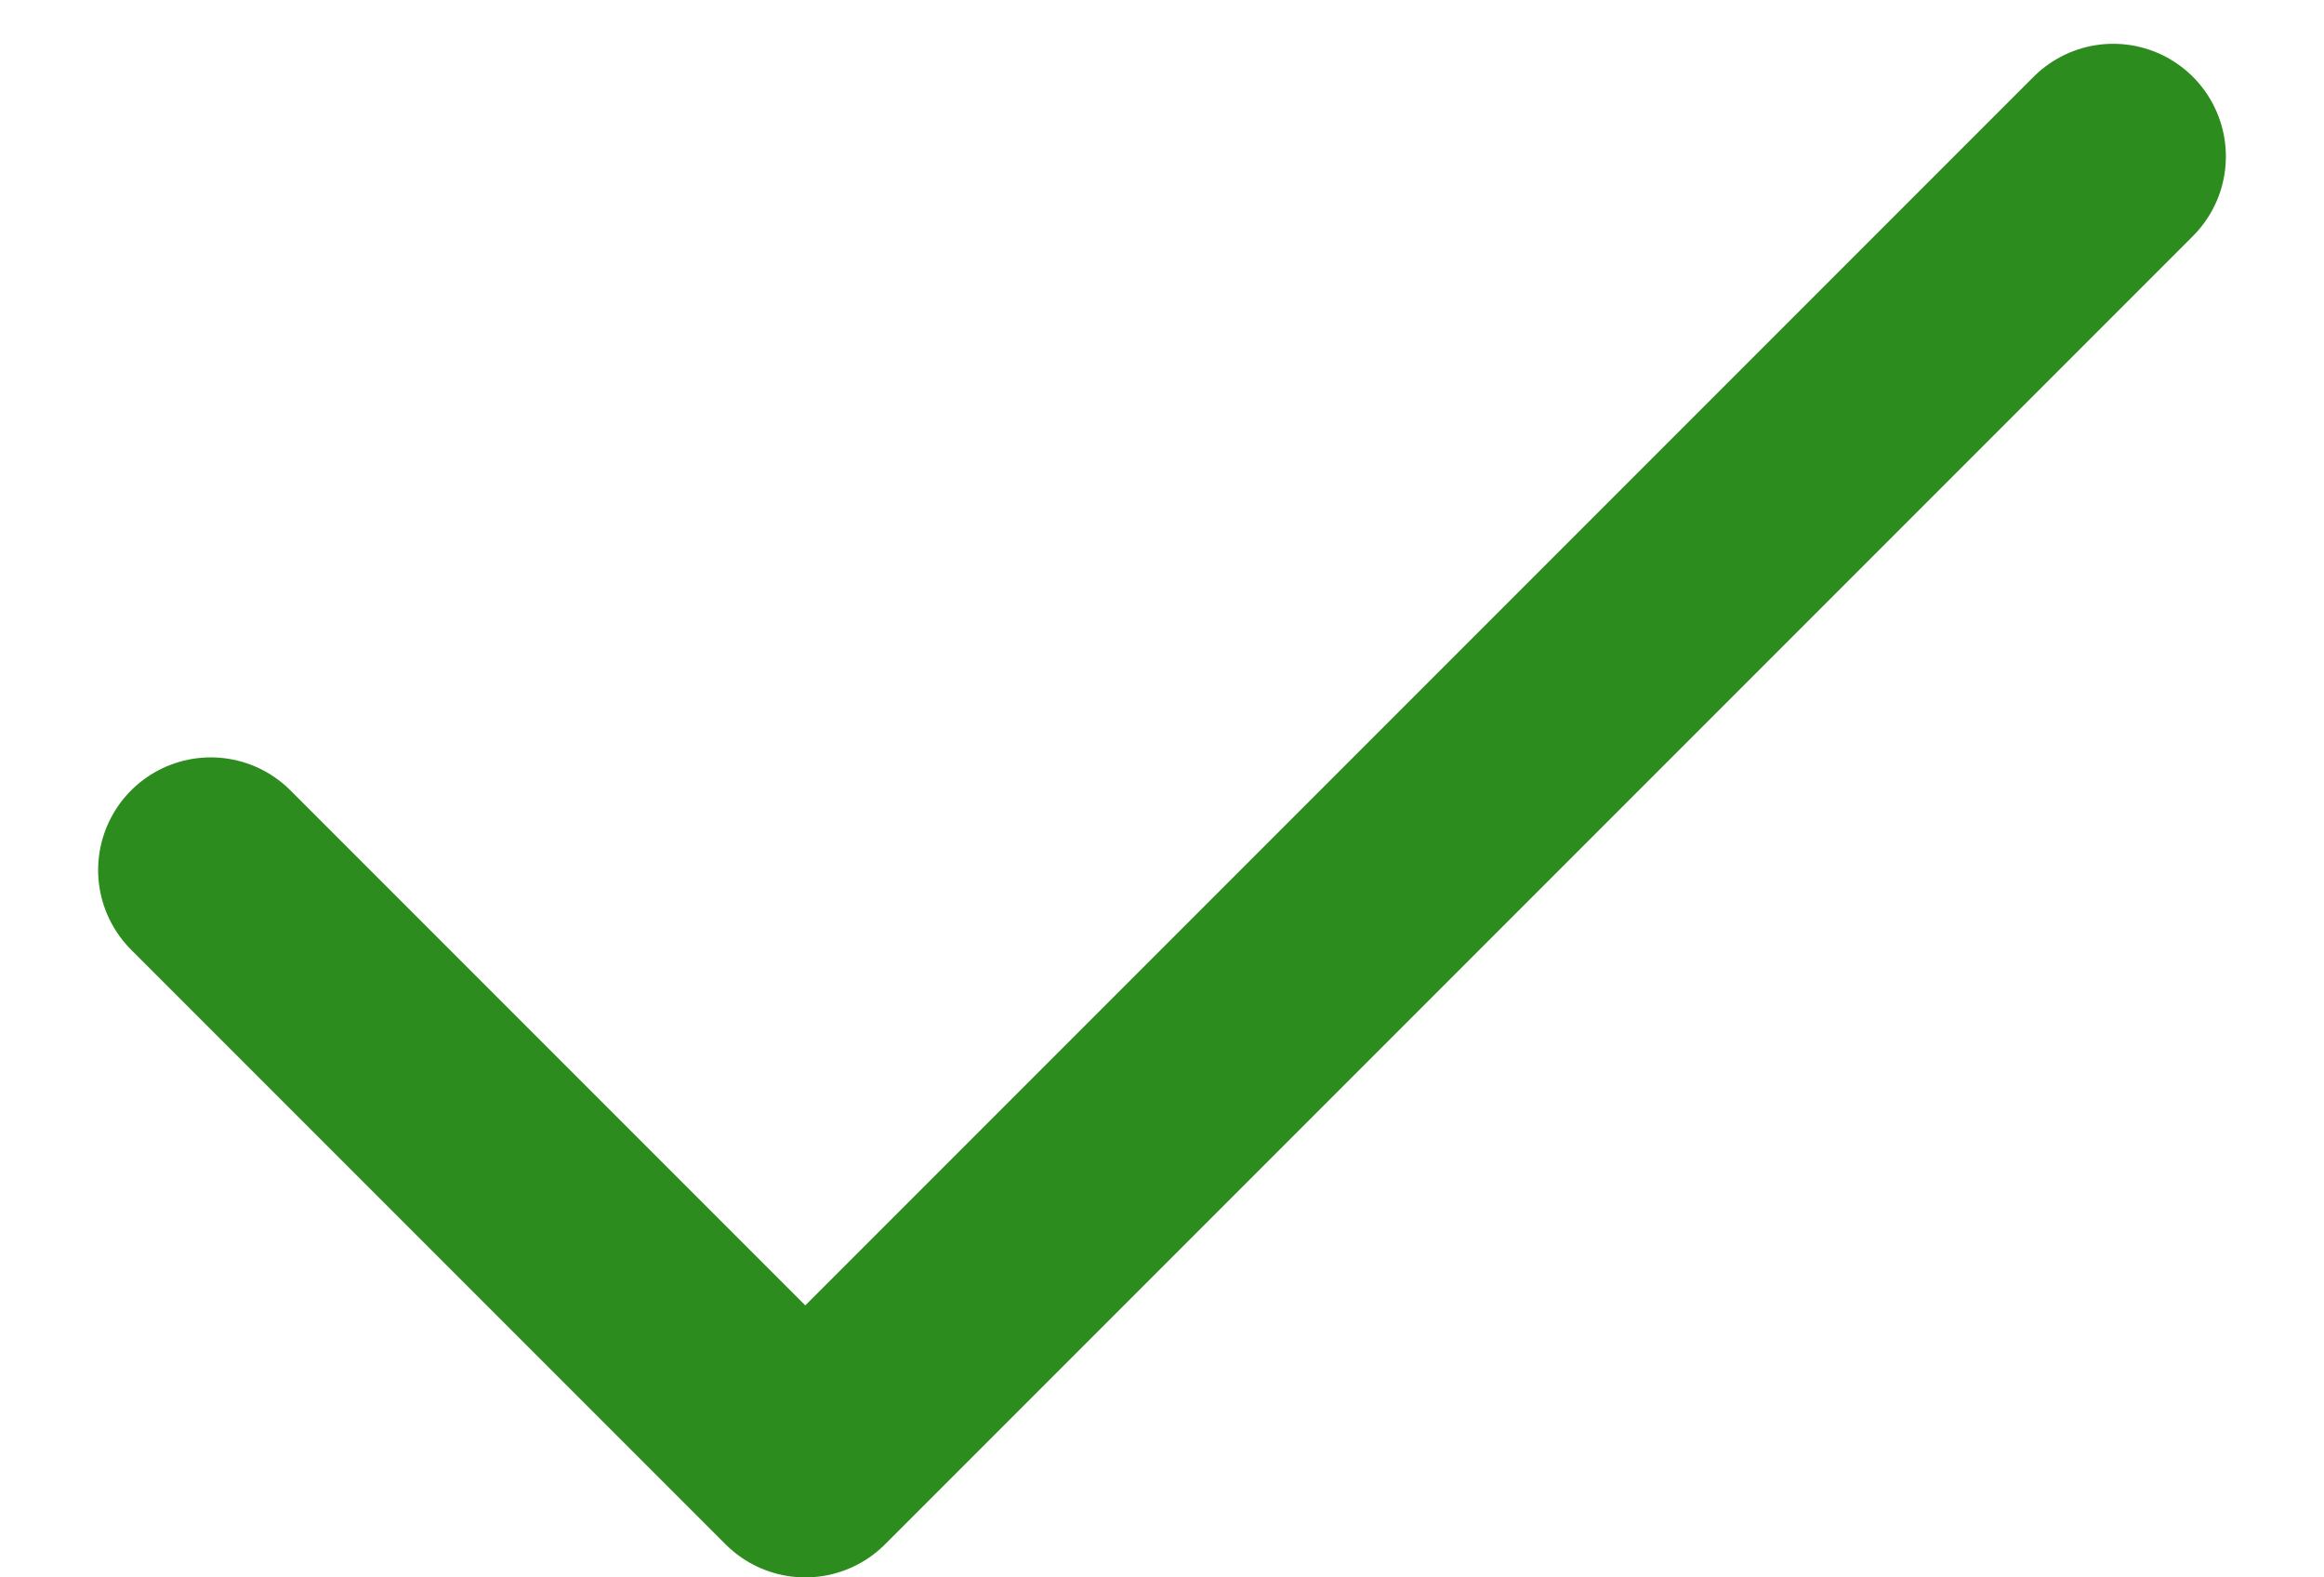 <svg width="28" height="19" viewBox="0 0 30 21" fill="none" xmlns="http://www.w3.org/2000/svg">
<path d="M2.333 11.583L10.25 19.5L27.667 2.083" stroke="#2D8C1E" stroke-width="3" stroke-linecap="round" stroke-linejoin="round"/>
</svg>

